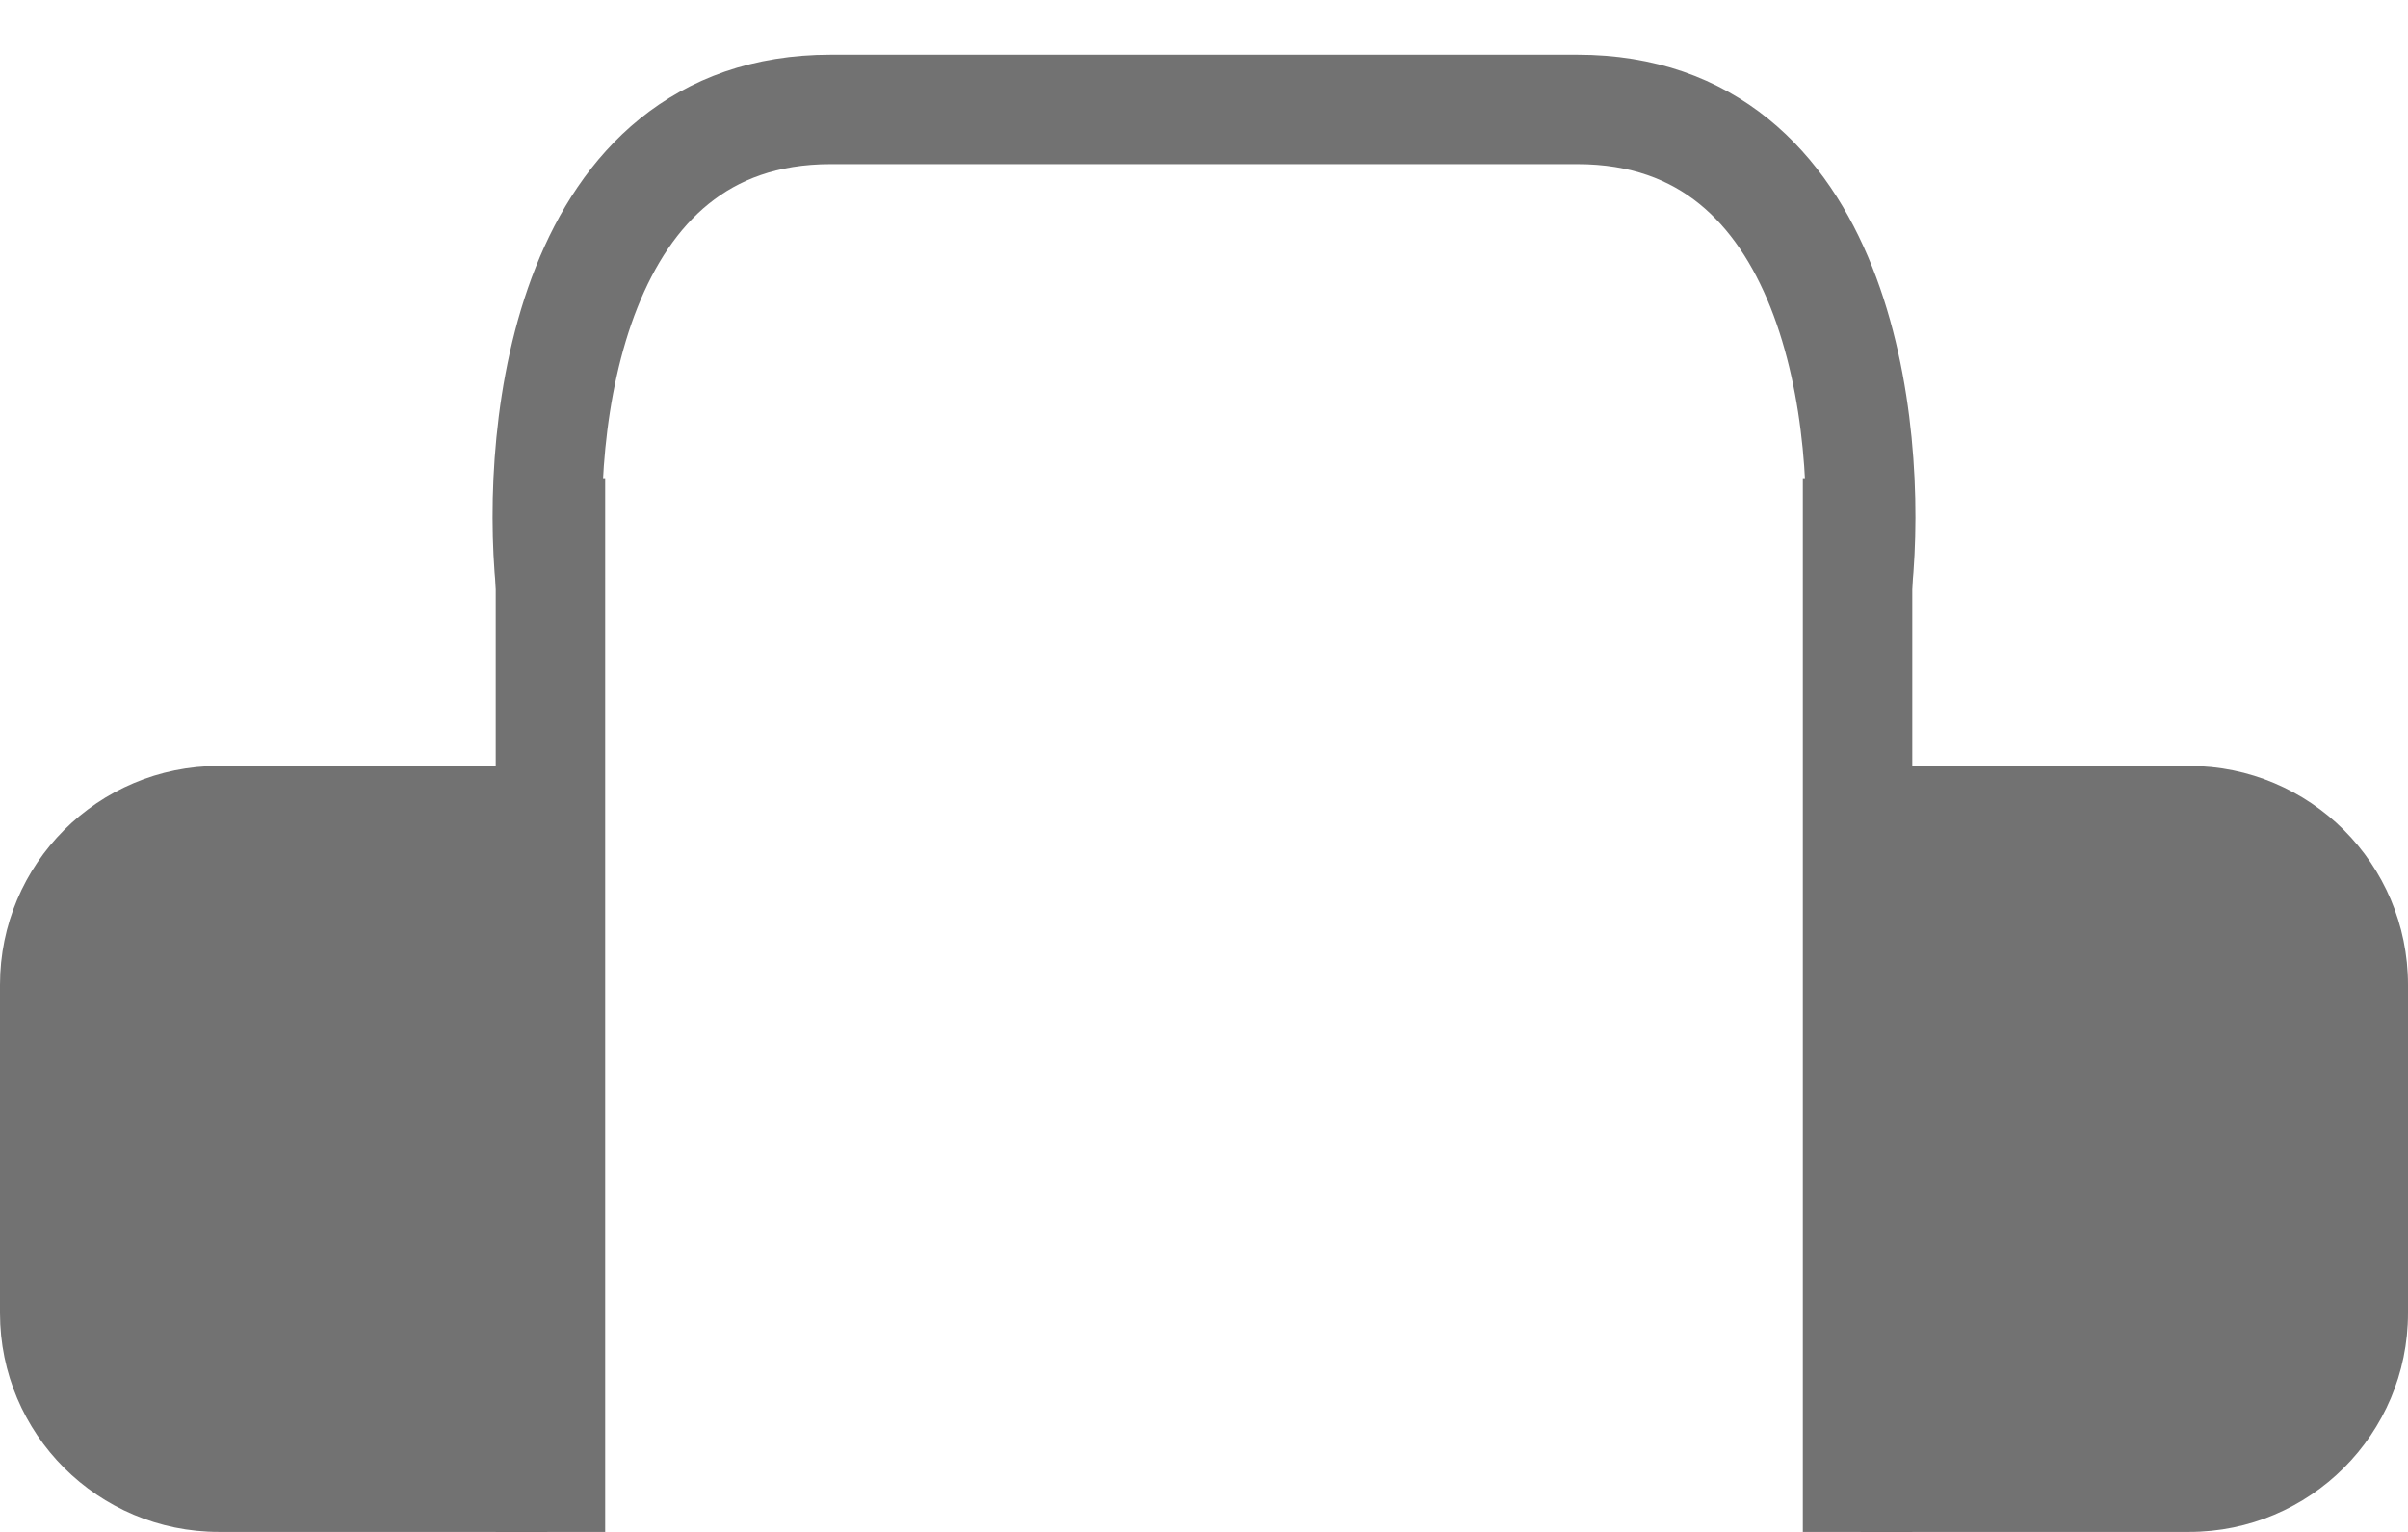 <svg width="22" height="14" viewBox="0 0 22 14" fill="none" xmlns="http://www.w3.org/2000/svg">
<path d="M0 9C0 7.895 0.895 7 2 7H5V14H2C0.895 14 0 13.105 0 12V9Z" fill="#727272"/>
<path d="M22 12C22 13.105 21.105 14 20 14H17V7L20 7C21.105 7 22 7.895 22 9V12Z" fill="#727272"/>
<path d="M5.029 14V4.37" stroke="#727272"/>
<path d="M5.029 5.333C4.887 3.889 5.199 1 7.588 1C9.976 1 10.858 1 11 1" stroke="#727272"/>
<path d="M16.971 14L16.971 4.37" stroke="#727272"/>
<path d="M16.971 5.333C17.113 3.889 16.801 1 14.412 1C12.024 1 11.142 1 11 1" stroke="#727272"/>
</svg>
